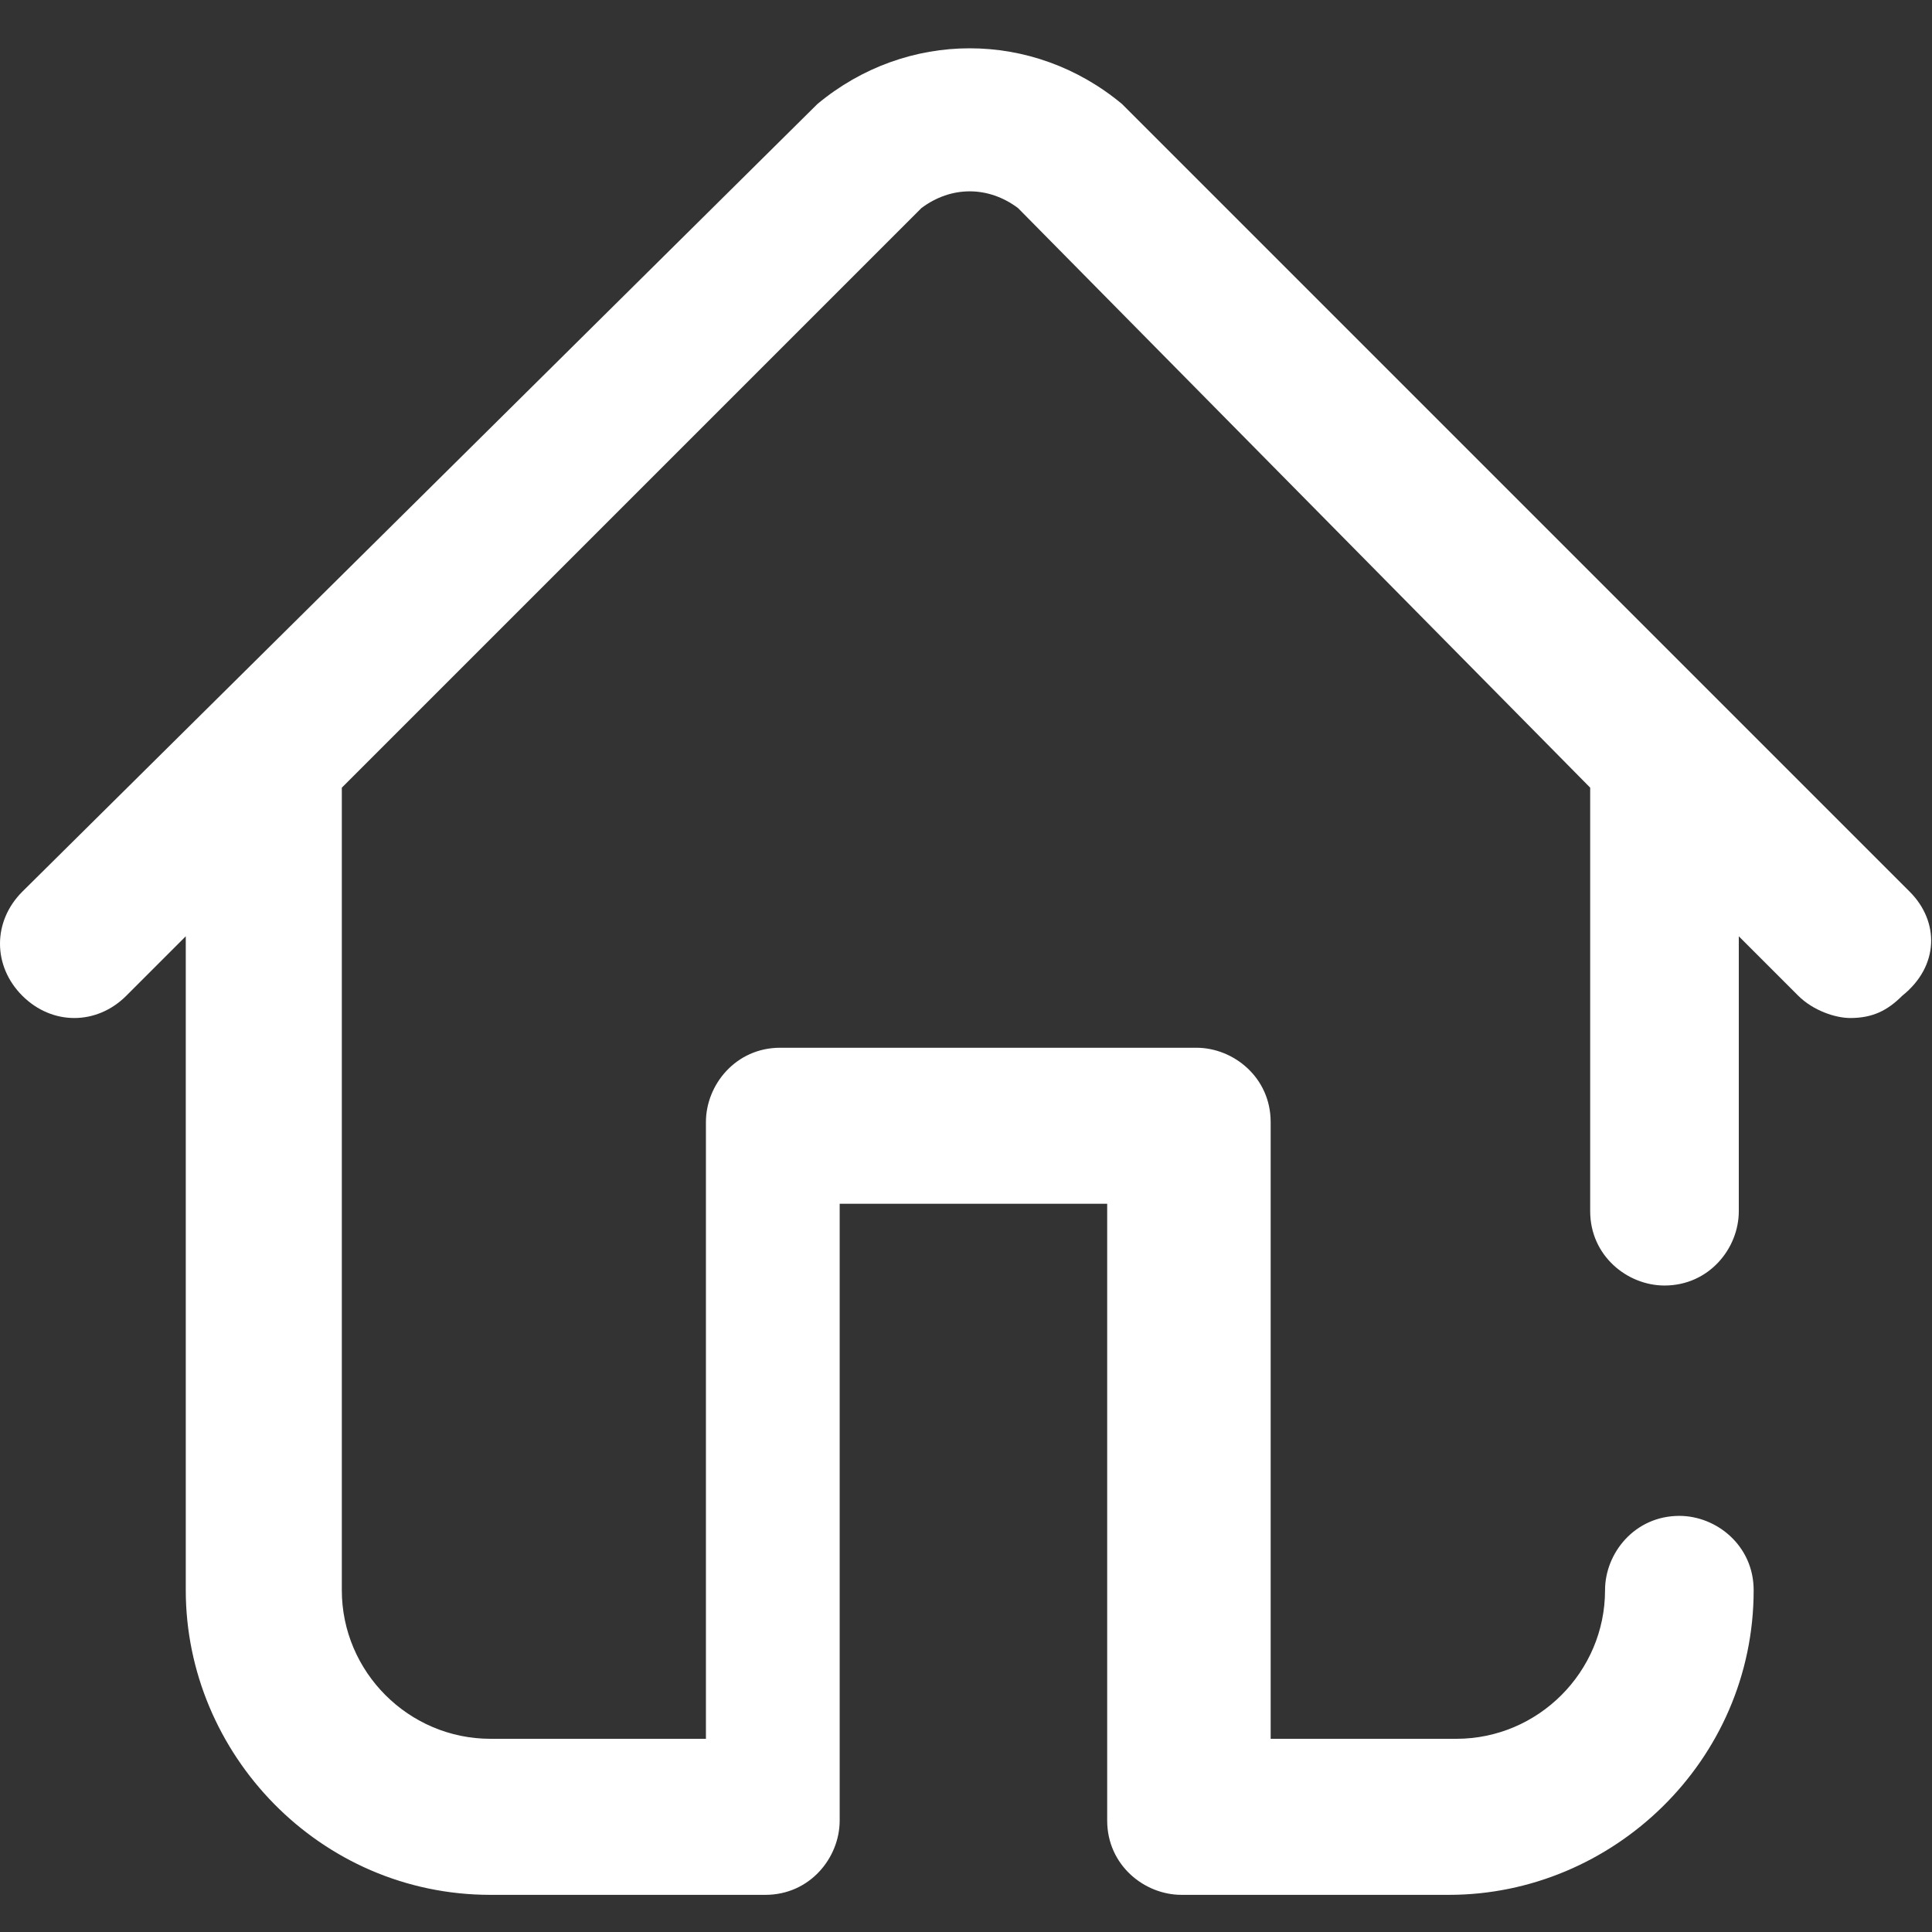 <?xml version="1.0" encoding="utf-8"?>
<!-- Generator: Adobe Illustrator 24.2.3, SVG Export Plug-In . SVG Version: 6.00 Build 0)  -->
<svg version="1.1" id="Layer_1" xmlns="http://www.w3.org/2000/svg" xmlns:xlink="http://www.w3.org/1999/xlink" x="0px" y="0px"
	 viewBox="0 0 26 26" style="enable-background:new 0 0 26 26;" xml:space="preserve">
<rect x="0" y="0" width="26" height="26" fill="#333333" stroke="none"/>
<style type="text/css">
	.st0{fill:#FFFFFF;}
</style>
<path class="st0" d="M25.7,12L15.1,1.4c0,0,0,0,0,0c-1.2-1-2.9-1-4.1,0c0,0,0,0,0,0L0.3,12c-0.4,0.4-0.4,1,0,1.4
	c0.4,0.4,1,0.4,1.4,0l0.8-0.8v8.8c0,2.2,1.8,4.1,4.1,4.1h3.7c0.6,0,1-0.5,1-1v-8.3h3.6v8.3c0,0.6,0.5,1,1,1h3.6
	c2.2,0,4.1-1.8,4.1-4.1c0-0.6-0.5-1-1-1c-0.6,0-1,0.5-1,1c0,1.1-0.9,2-2,2h-2.5v-8.3c0-0.6-0.5-1-1-1h-5.6c-0.6,0-1,0.5-1,1v8.3H6.6
	c-1.1,0-2-0.9-2-2V10.6c0,0,0,0,0,0l7.8-7.8c0.4-0.3,0.9-0.3,1.3,0l7.7,7.8v5.7c0,0.6,0.5,1,1,1c0.6,0,1-0.5,1-1v-3.7l0.8,0.8
	c0.2,0.2,0.5,0.3,0.7,0.3c0.3,0,0.5-0.1,0.7-0.3C26.1,13,26.1,12.4,25.7,12z"/>
</svg>
